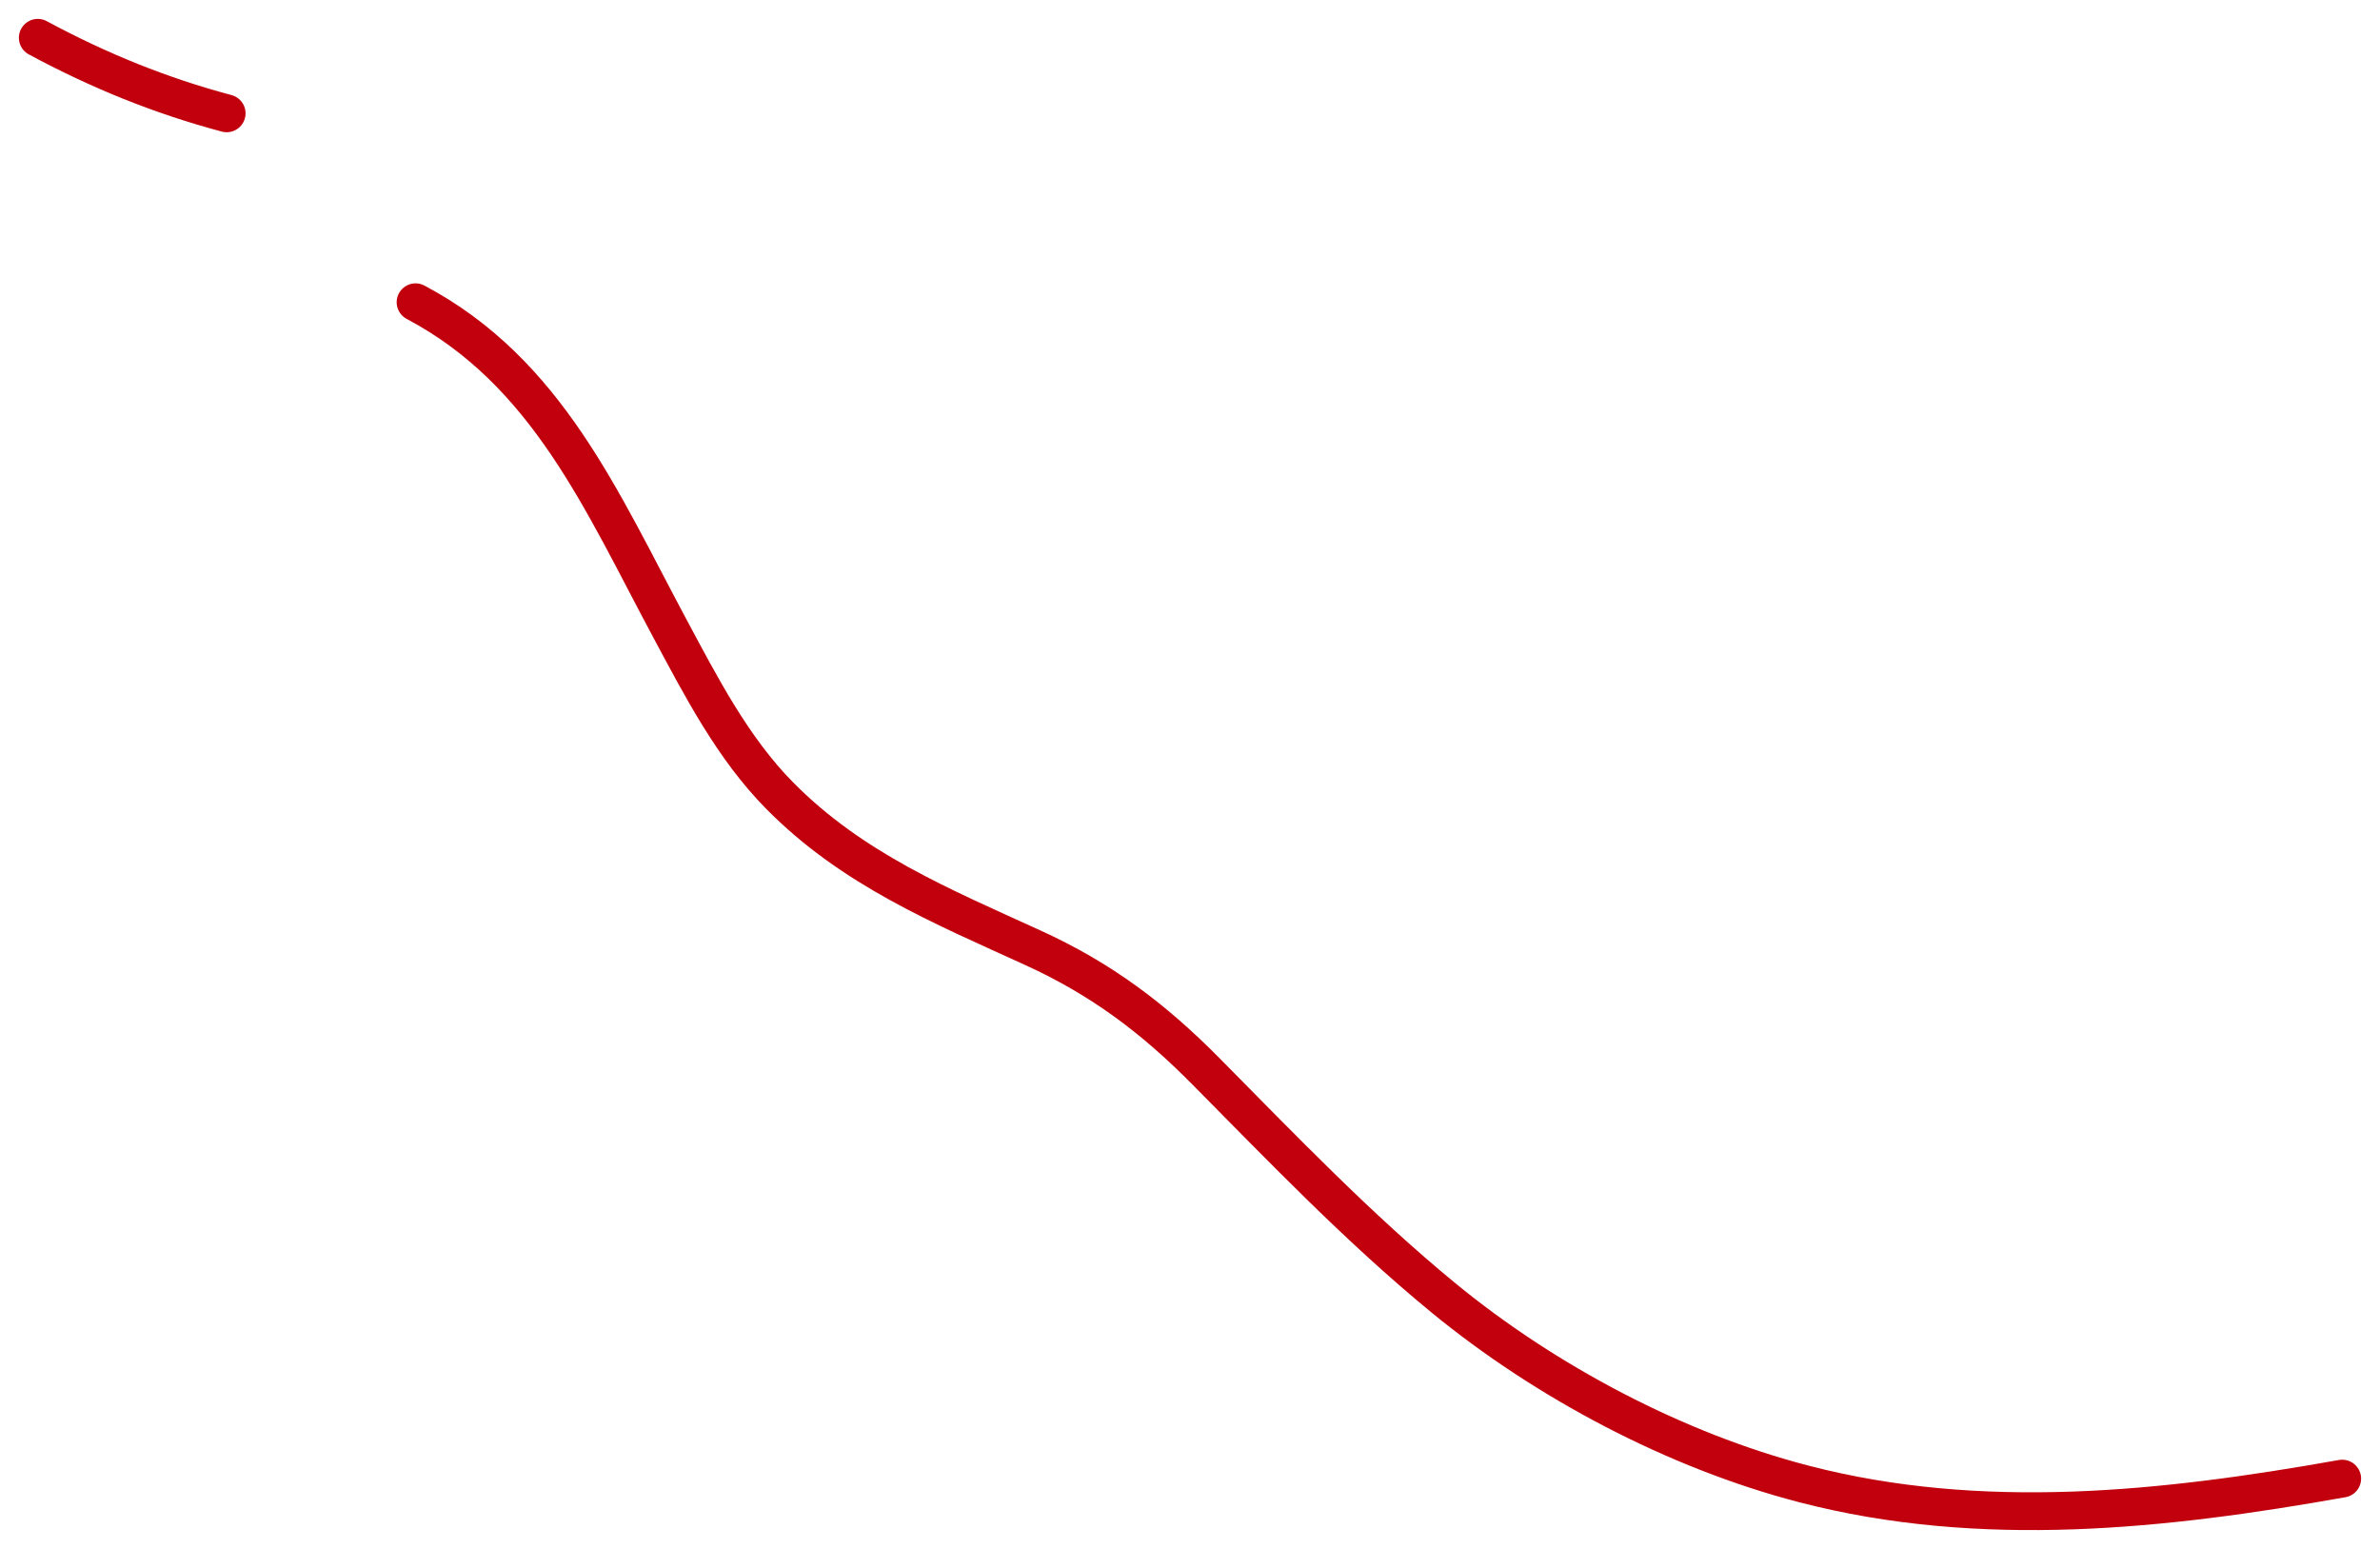 <svg width="63" height="41" viewBox="0 0 63 41" fill="none" xmlns="http://www.w3.org/2000/svg">
<path d="M1 1C2.625 1.875 4.258 2.536 6 3" stroke="#C2000D" stroke-linecap="round" stroke-linejoin="round"/>
<path d="M11 8C14.484 9.845 15.926 13.267 17.733 16.636C18.563 18.184 19.396 19.8 20.635 21.056C22.56 23.007 24.918 23.98 27.349 25.09C29.136 25.905 30.521 26.941 31.912 28.347C33.951 30.407 35.96 32.504 38.199 34.345C40.914 36.577 44.357 38.395 47.74 39.276C52.45 40.502 57.292 39.975 62 39.137" stroke="#C2000D" stroke-linecap="round" stroke-linejoin="round"/>
</svg>
